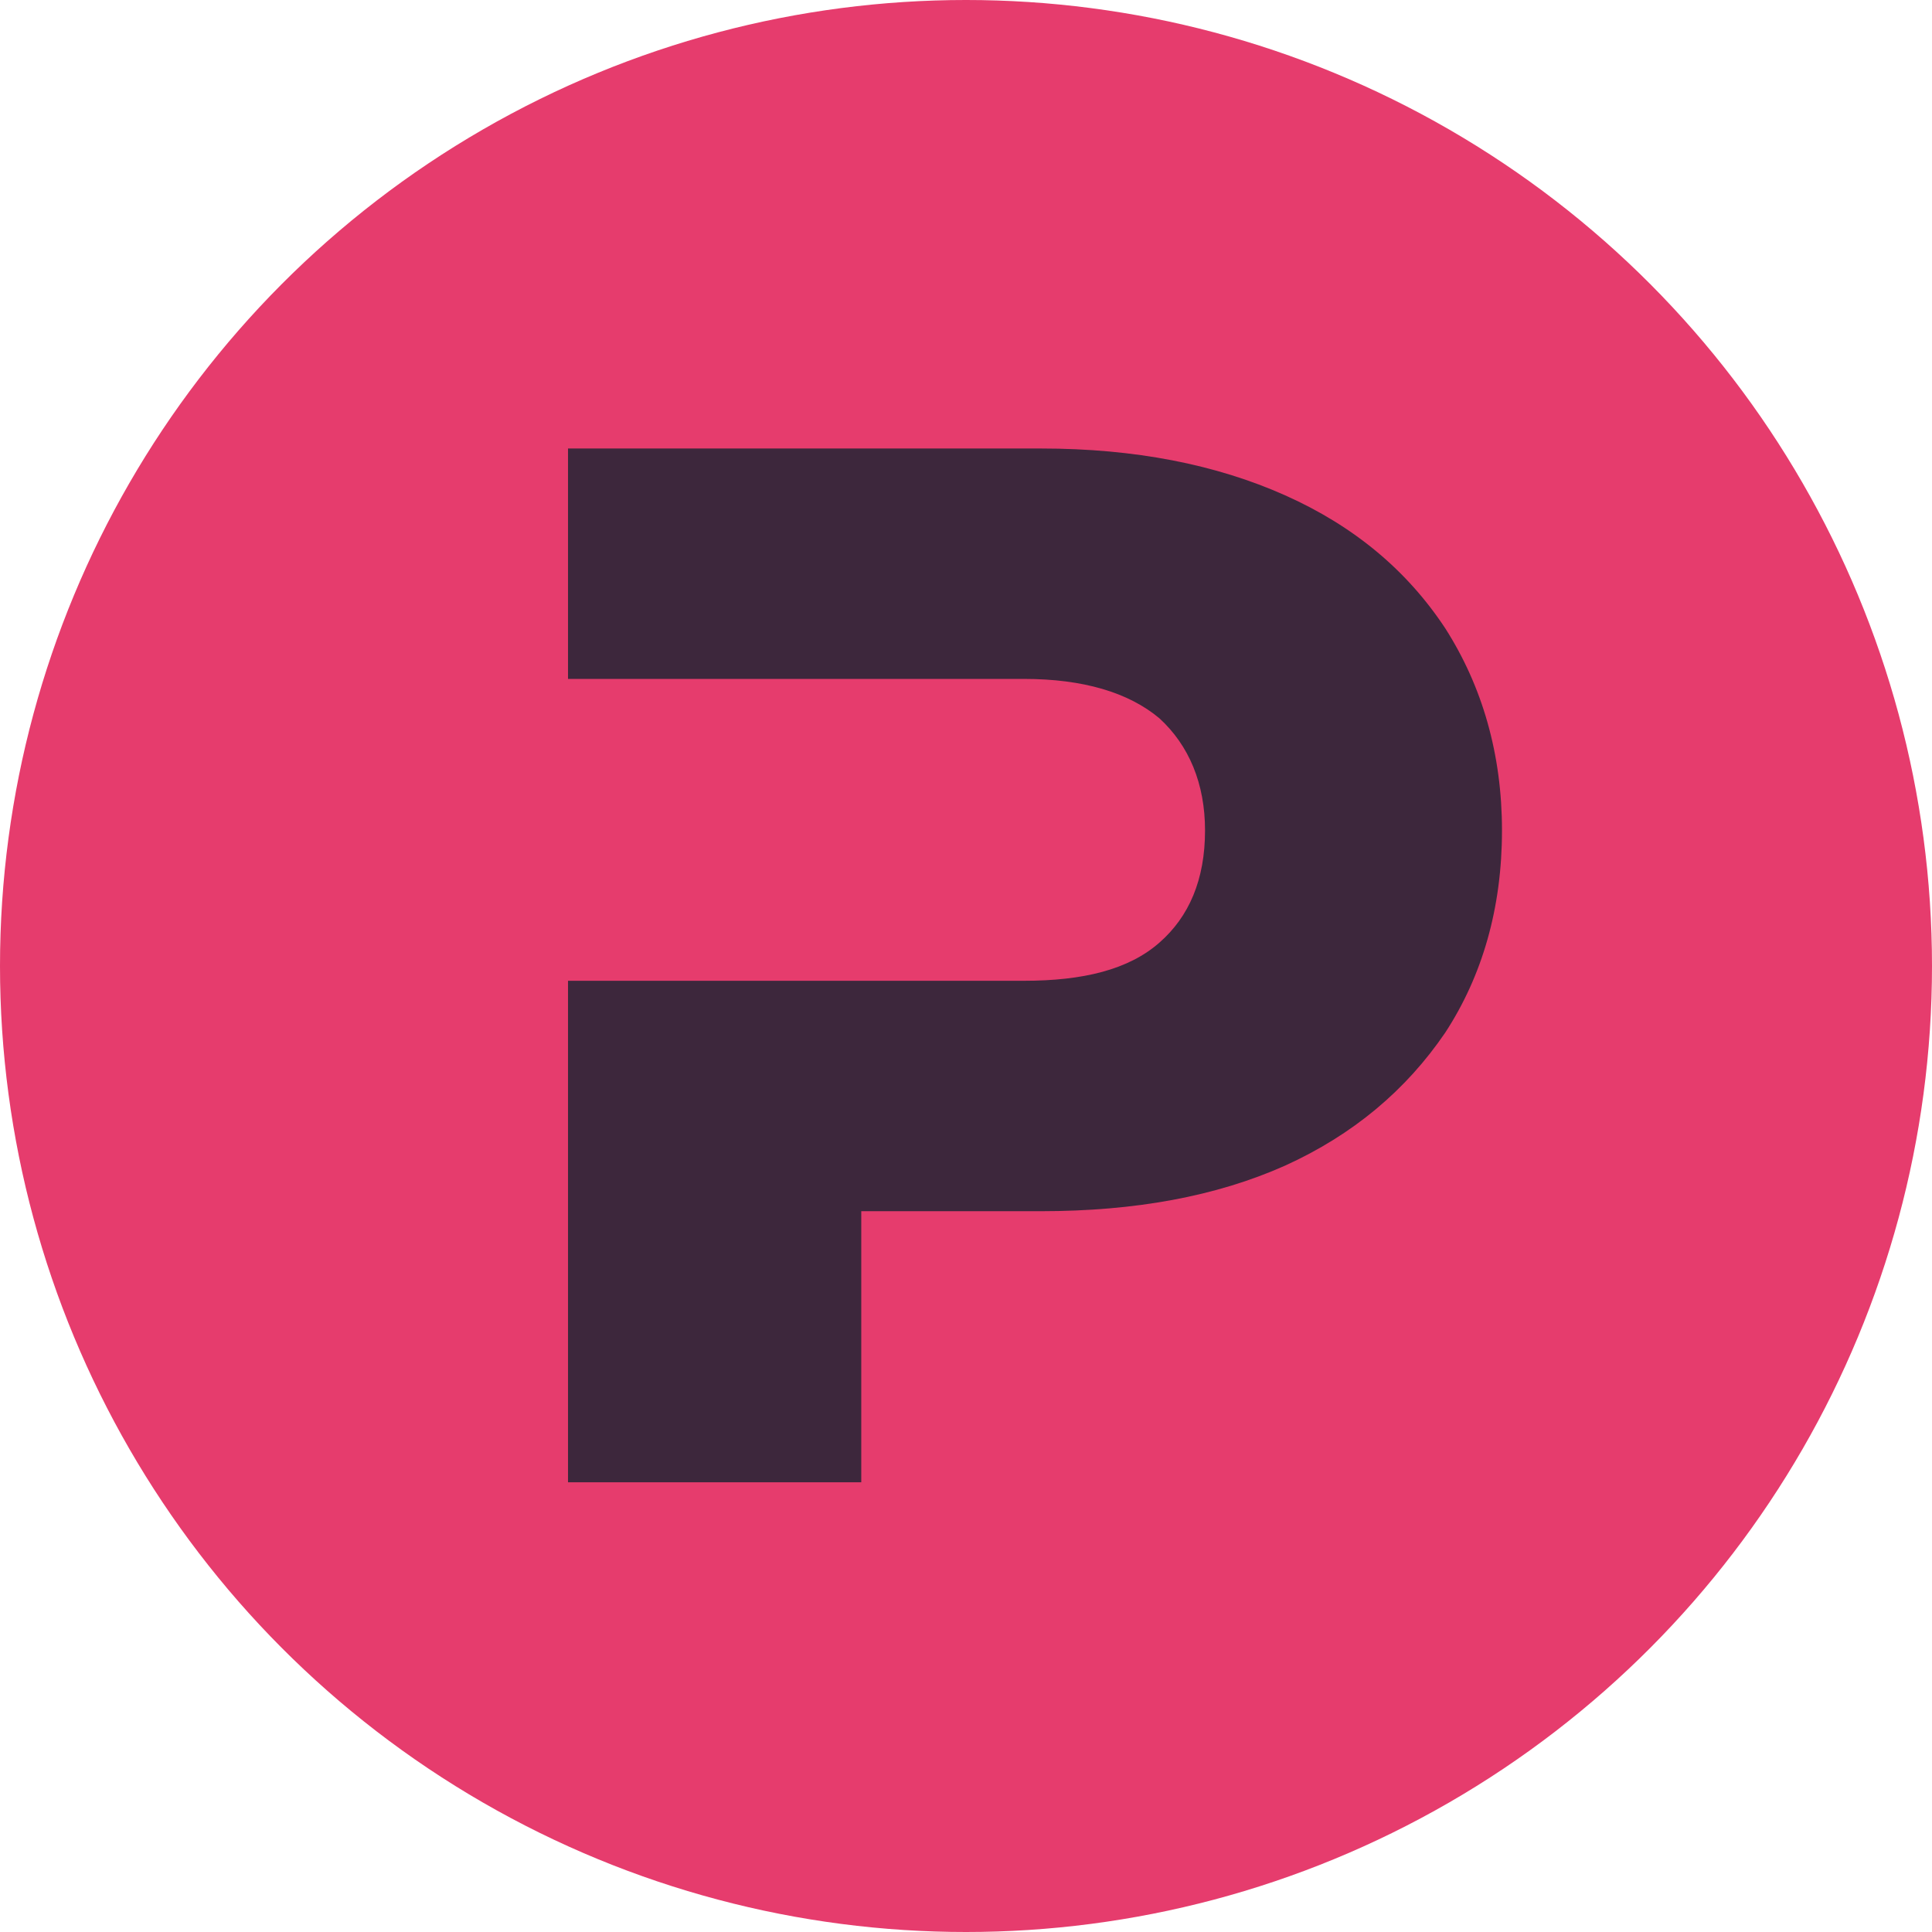 <?xml version="1.0" encoding="utf-8"?>
<!-- Generator: Adobe Illustrator 28.2.0, SVG Export Plug-In . SVG Version: 6.00 Build 0)  -->
<svg version="1.1"
	 id="svg400001" xmlns:rdf="http://www.w3.org/1999/02/22-rdf-syntax-ns#" xmlns:cc="http://creativecommons.org/ns#" xmlns:svg="http://www.w3.org/2000/svg" xmlns:dc="http://purl.org/dc/elements/1.1/"
	 xmlns="http://www.w3.org/2000/svg" xmlns:xlink="http://www.w3.org/1999/xlink" x="0px" y="0px" viewBox="0 0 156.8 156.8"
	 style="enable-background:new 0 0 156.8 156.8;" xml:space="preserve">
<style type="text/css">
	.st0{fill:#E63C6D;}
	.st1{fill:#3D273C;}
</style>
<circle class="st0" cx="78.4" cy="78.4" r="78.4"/>
<g id="monogram">
	<path id="path400009" class="st1" d="M117.3,51c-3.1-4.7-7.4-8.3-13-10.8s-12.2-3.8-19.8-3.8H46.1v18.7h37c4.8,0,8.5,1.1,11,3.2
		c2.4,2.2,3.7,5.3,3.7,9.1c0,4-1.3,7-3.7,9.1c-2.5,2.2-6.2,3.1-11,3.1h-37v40.7h23.8v-22h14.6c7.6,0,14.2-1.2,19.8-3.7
		c5.5-2.5,9.8-6.1,13-10.8c3-4.6,4.6-10.1,4.6-16.4C121.9,61.2,120.3,55.7,117.3,51L117.3,51z"/>
</g>
</svg>
